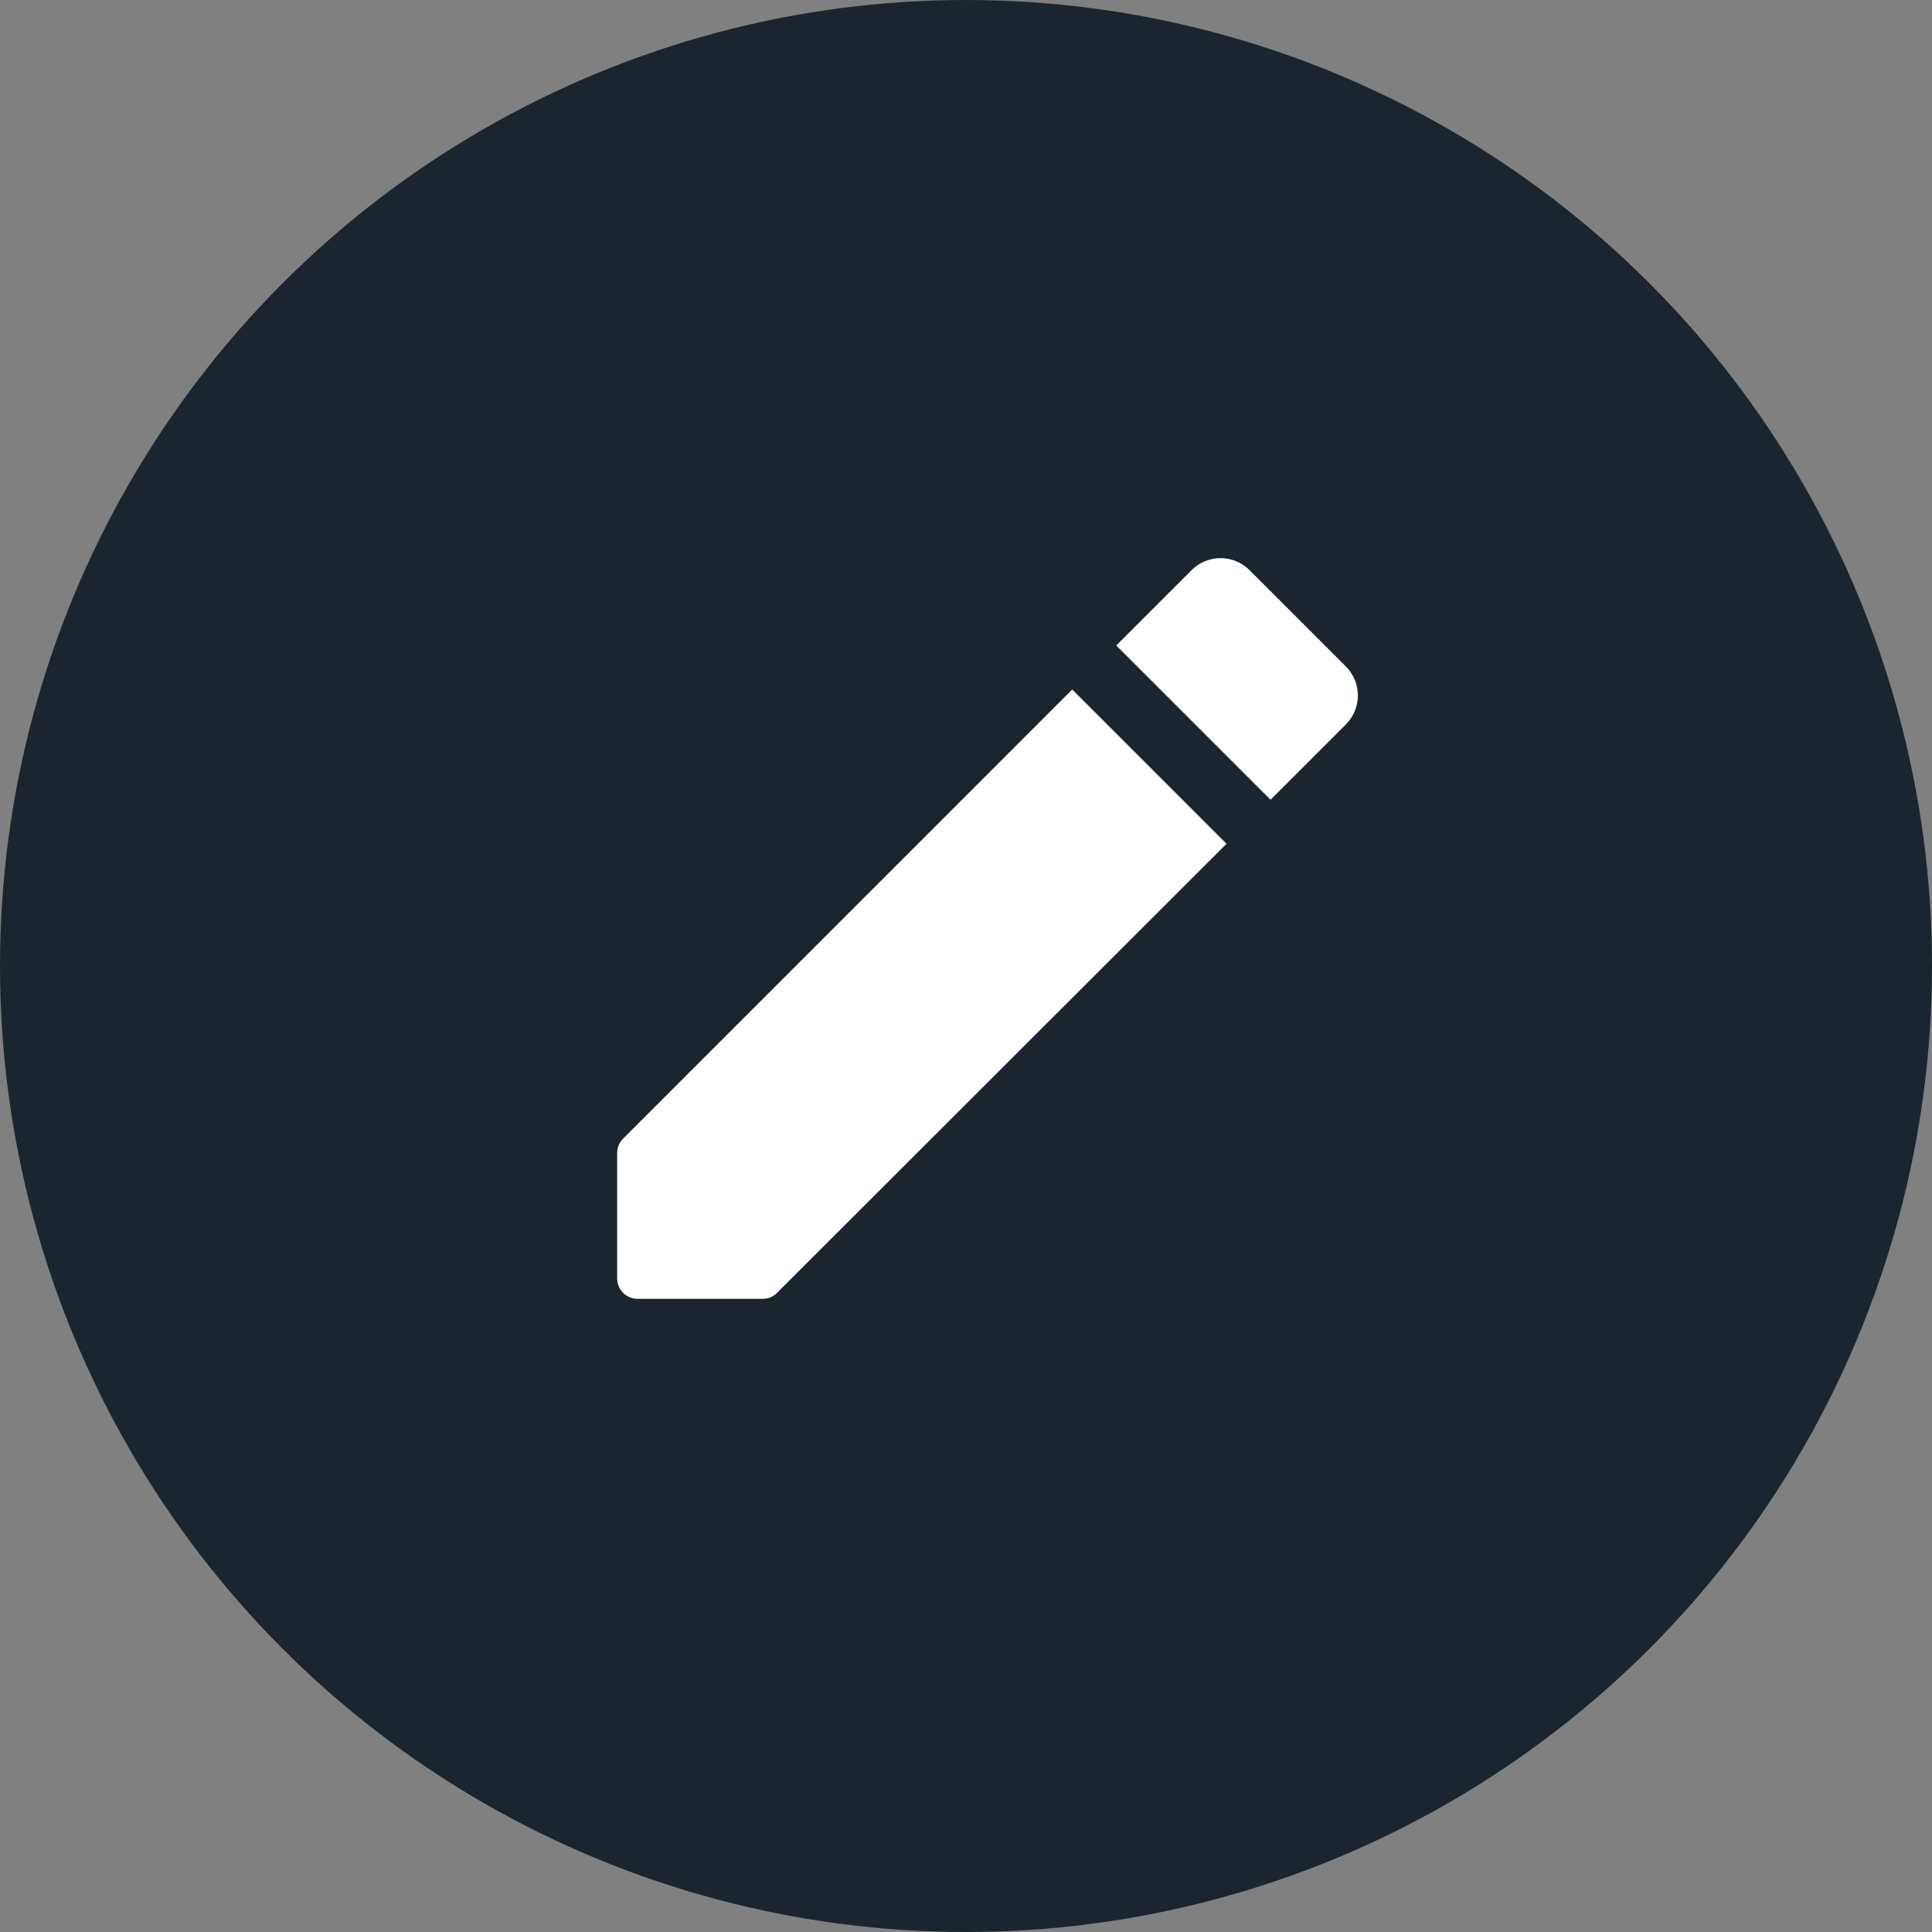 <svg width="90" height="90" viewBox="0 0 90 90" fill="none" xmlns="http://www.w3.org/2000/svg">
<rect x="0" y="0" width="90" height="90" fill="#808080" stroke="none"/>
<circle cx="45" cy="45" r="45" fill="#1A252F"/>
<path d="M28.75 53.72V59.546C28.75 60.083 29.172 60.505 29.708 60.505H35.535C35.784 60.505 36.033 60.409 36.206 60.217L57.136 39.306L49.948 32.119L29.038 53.03C28.846 53.221 28.75 53.451 28.75 53.72ZM62.694 33.748C62.872 33.571 63.013 33.36 63.109 33.128C63.205 32.896 63.255 32.648 63.255 32.397C63.255 32.146 63.205 31.897 63.109 31.665C63.013 31.433 62.872 31.223 62.694 31.046L58.209 26.561C58.032 26.383 57.821 26.242 57.589 26.146C57.358 26.049 57.109 26 56.858 26C56.607 26 56.358 26.049 56.127 26.146C55.895 26.242 55.684 26.383 55.507 26.561L51.999 30.068L59.187 37.255L62.694 33.748Z" fill="white"/>
</svg>
